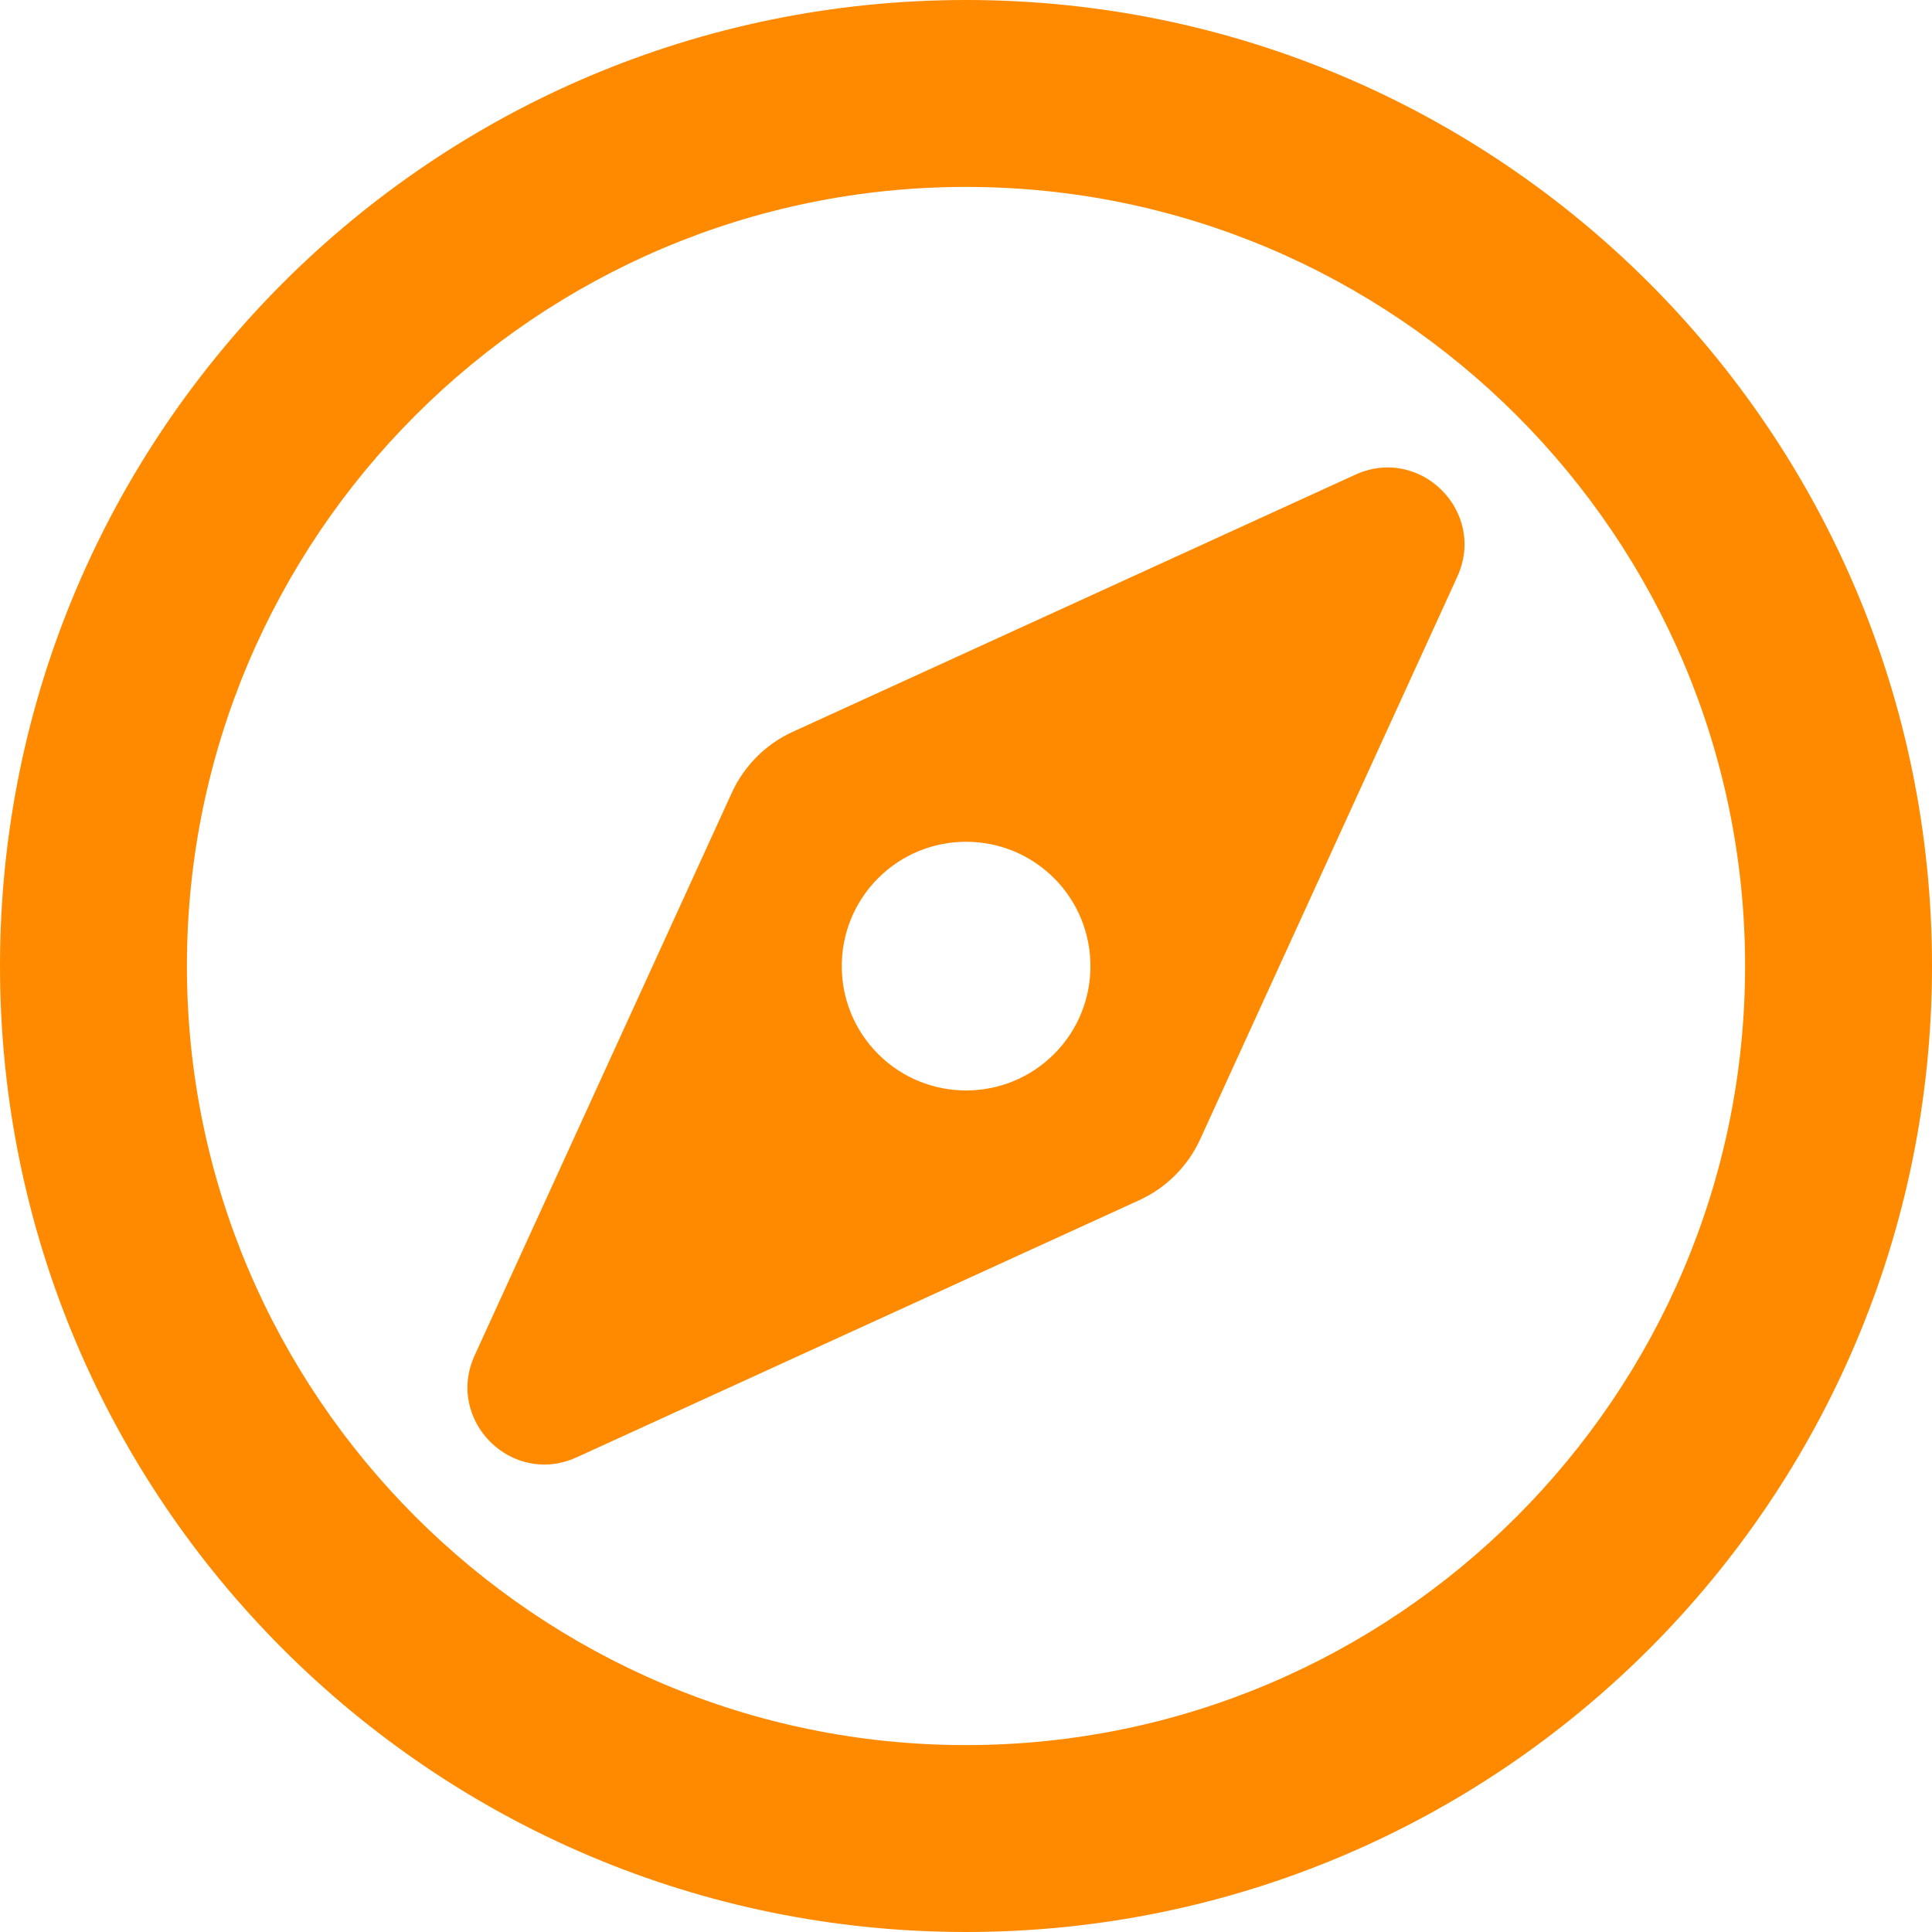 <?xml version="1.0" encoding="UTF-8"?><svg id="Capa_2" xmlns="http://www.w3.org/2000/svg" viewBox="0 0 86 86"><defs><style>.cls-1{fill:#ff8a00;}</style></defs><g id="Capa_1-2"><path class="cls-1" d="M60.33,21.13l-25.03,11.44c-1.21,.55-2.18,1.52-2.73,2.73l-11.44,25.03c-1.32,2.89,1.65,5.86,4.54,4.54l25.03-11.44c1.21-.55,2.18-1.52,2.73-2.73l11.44-25.03c1.32-2.89-1.65-5.86-4.54-4.54h0Zm-13.41,25.79c-2.16,2.16-5.67,2.16-7.83,0s-2.16-5.67,0-7.83c2.16-2.16,5.67-2.16,7.83,0s2.16,5.67,0,7.83ZM43,0C19.25,0,0,19.25,0,43s19.25,43,43,43,43-19.25,43-43S66.75,0,43,0Zm0,77.68c-19.12,0-34.68-15.56-34.68-34.68S23.88,8.32,43,8.32s34.68,15.56,34.68,34.68-15.56,34.68-34.68,34.68Z"/></g></svg>